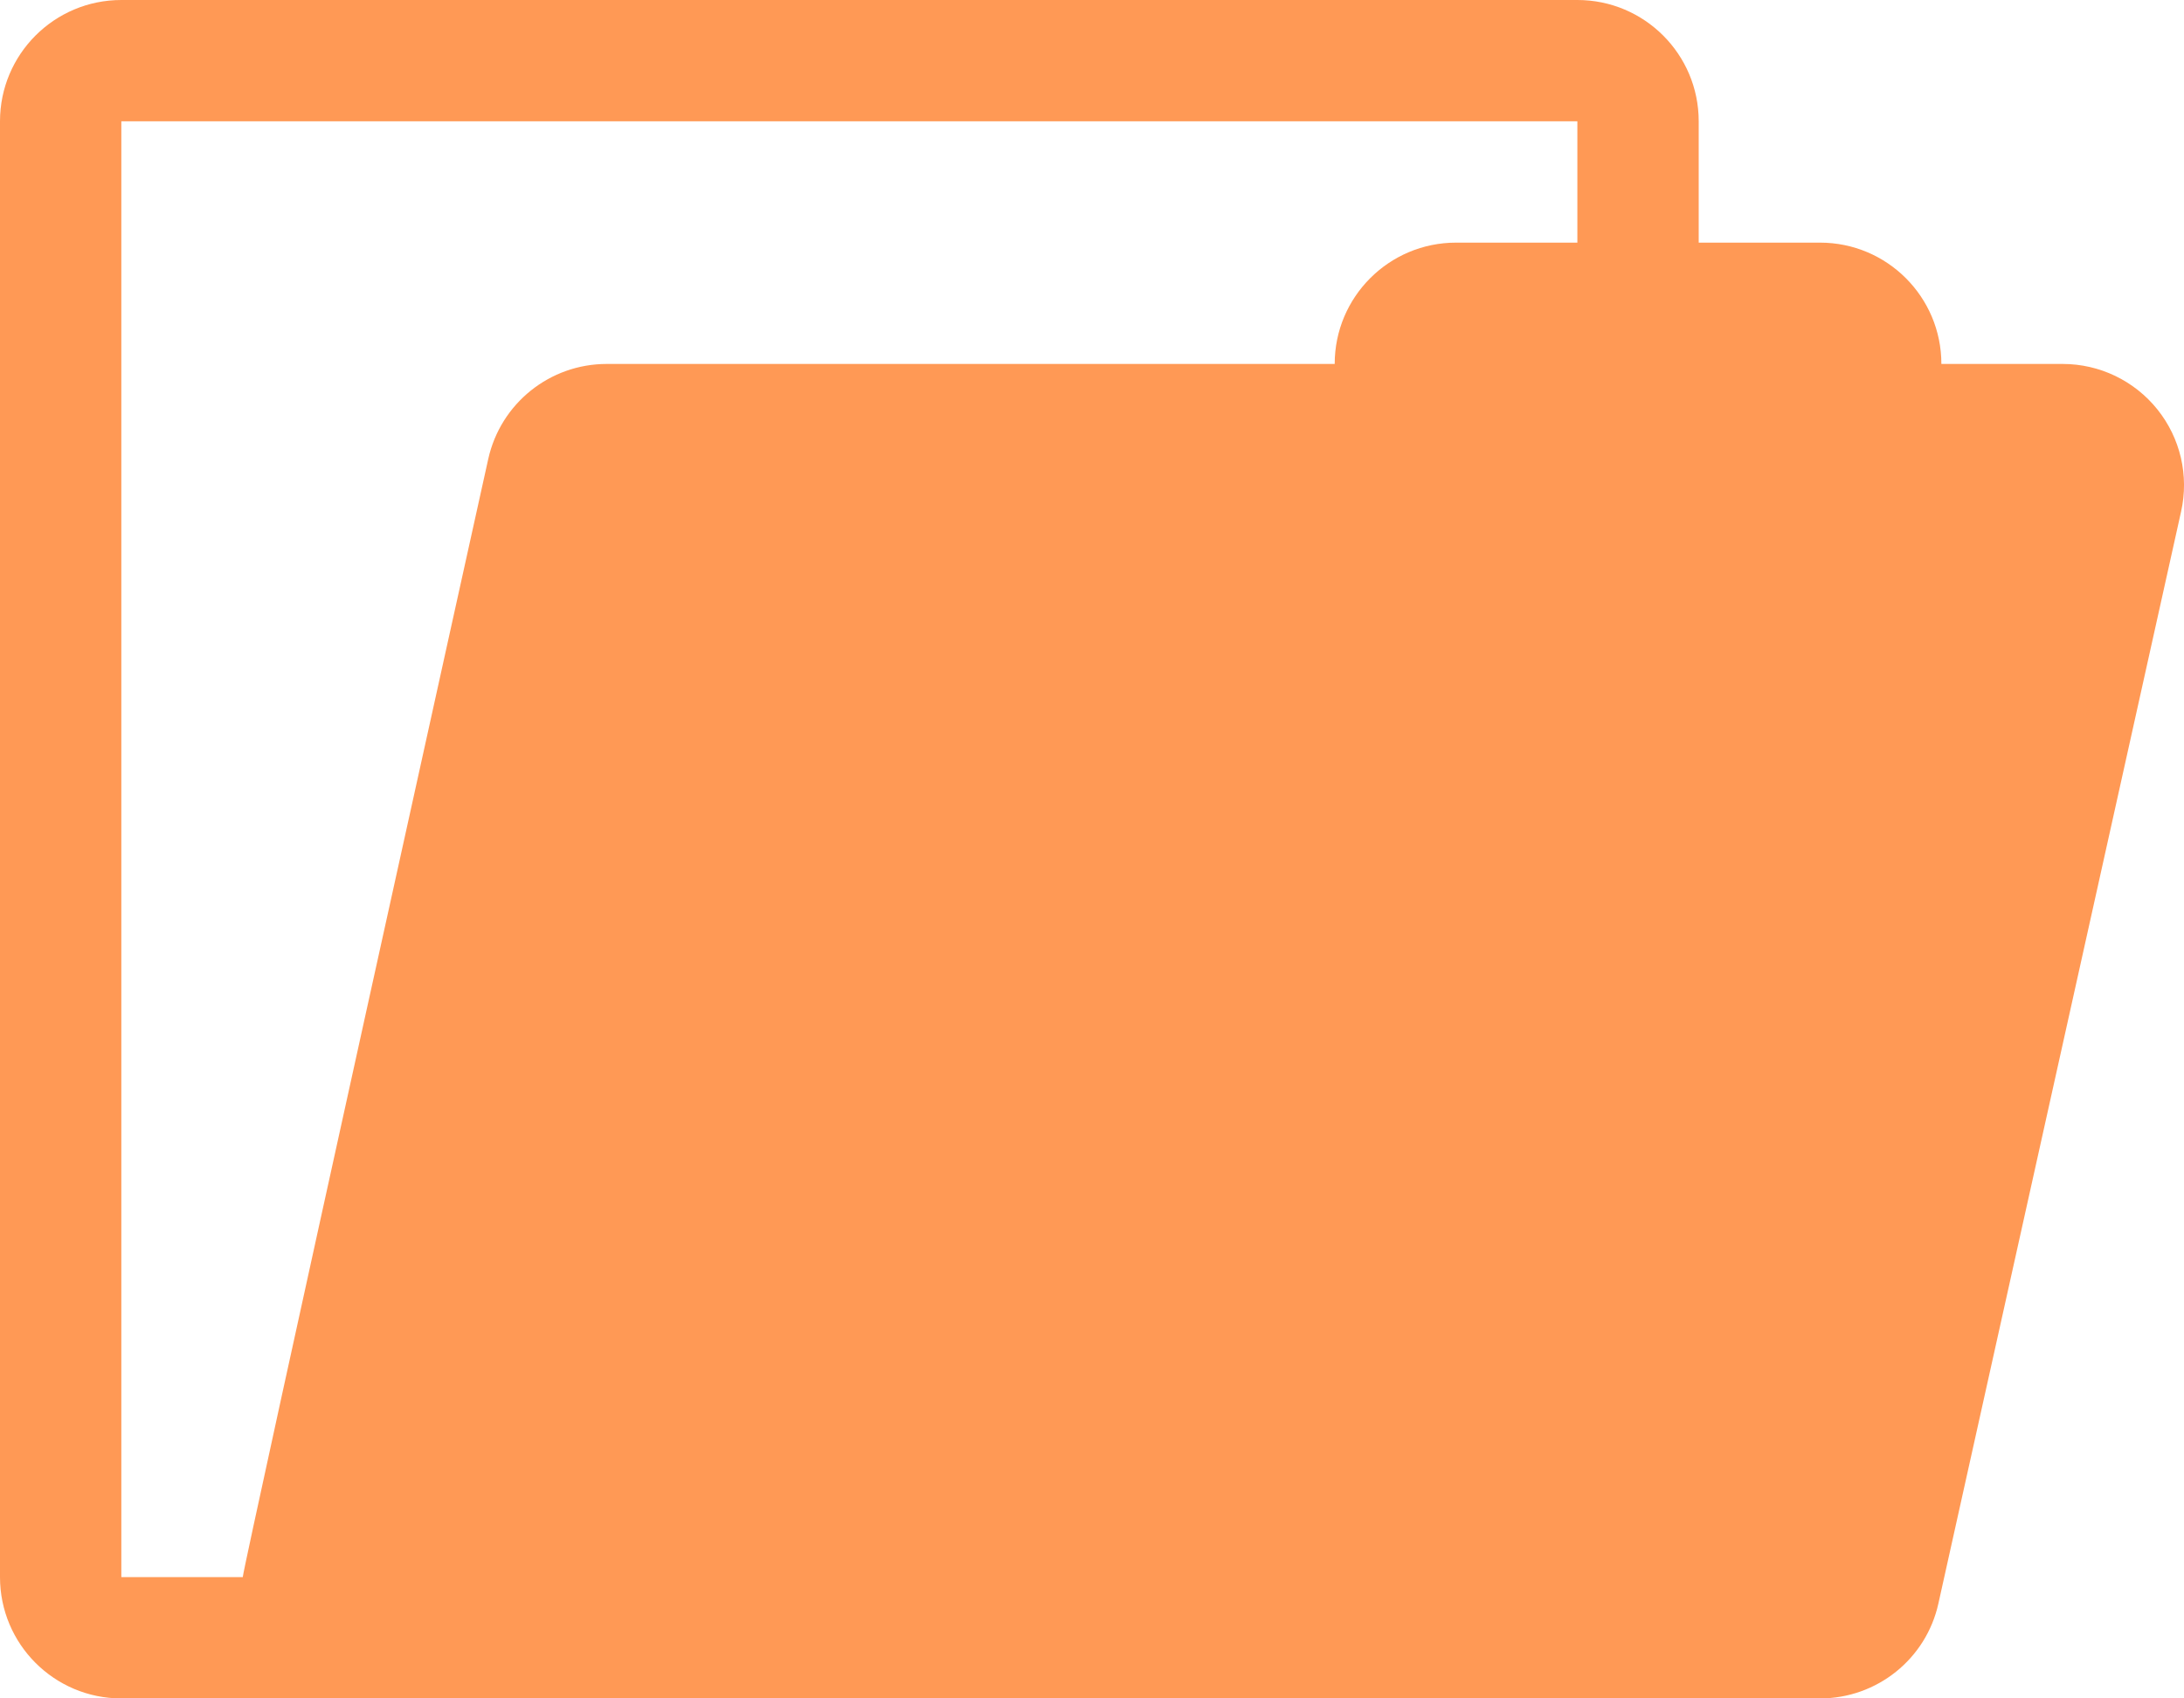 <?xml version="1.0" encoding="UTF-8" standalone="no"?>
<!-- Generator: Adobe Illustrator 16.0.0, SVG Export Plug-In . SVG Version: 6.00 Build 0)  -->

<svg
   xmlns:dc="http://purl.org/dc/elements/1.1/"
   xmlns:cc="http://creativecommons.org/ns#"
   xmlns:rdf="http://www.w3.org/1999/02/22-rdf-syntax-ns#"
   xmlns:svg="http://www.w3.org/2000/svg"
   xmlns="http://www.w3.org/2000/svg"
   xmlns:sodipodi="http://sodipodi.sourceforge.net/DTD/sodipodi-0.dtd"
   xmlns:inkscape="http://www.inkscape.org/namespaces/inkscape"
   version="1.1"
   id="Capa_1"
   x="0px"
   y="0px"
   width="44.999"
   height="35"
   viewBox="0 0 44.999 35"
   xml:space="preserve"
   inkscape:version="0.48.4 r9939"
   sodipodi:docname="openFile.svg"><defs
     id="defs39" /><sodipodi:namedview
     pagecolor="#ffffff"
     bordercolor="#666666"
     borderopacity="1"
     objecttolerance="10"
     gridtolerance="10"
     guidetolerance="10"
     inkscape:pageopacity="0"
     inkscape:pageshadow="2"
     inkscape:window-width="1920"
     inkscape:window-height="1028"
     id="namedview37"
     showgrid="false"
     inkscape:zoom="5.2444444"
     inkscape:cx="22.5"
     inkscape:cy="17.5"
     inkscape:window-x="0"
     inkscape:window-y="0"
     inkscape:window-maximized="1"
     inkscape:current-layer="Capa_1"
     fit-margin-top="0"
     fit-margin-left="0"
     fit-margin-right="0"
     fit-margin-bottom="0" /><g
     id="g3"
     style="fill:#ff9955"
     transform="translate(0,-5)"><path
       d="M 44.45,13.436 C 43.976,12.845 43.258,12.5 42.5,12.5 H 40 C 40,11.119 38.881,10 37.5,10 H 35 V 7.5 C 35,6.119 33.881,5 32.5,5 H 2.5 C 1.119,5 0,6.119 0,7.5 v 30 C 0,38.881 1.119,40 2.5,40 h 5 25 5 c 1.172,0 2.188,-0.814 2.439,-1.958 l 5,-22.5 c 0.166,-0.74 -0.014,-1.515 -0.489,-2.106 z M 2.5,7.5 h 30 V 10 H 30 c -1.381,0 -2.5,1.119 -2.5,2.5 h -15 c -1.172,0 -2.186,0.814 -2.44,1.958 0,0 -5.058,22.862 -5.058,23.042 H 2.5 v -30 l 0,0 z"
       id="path5"
       style="fill:#ff9955"
       inkscape:connector-curvature="0" /></g><g
     id="g7"
     transform="translate(0,-5)" /><g
     id="g9"
     transform="translate(0,-5)" /><g
     id="g11"
     transform="translate(0,-5)" /><g
     id="g13"
     transform="translate(0,-5)" /><g
     id="g15"
     transform="translate(0,-5)" /><g
     id="g17"
     transform="translate(0,-5)" /><g
     id="g19"
     transform="translate(0,-5)" /><g
     id="g21"
     transform="translate(0,-5)" /><g
     id="g23"
     transform="translate(0,-5)" /><g
     id="g25"
     transform="translate(0,-5)" /><g
     id="g27"
     transform="translate(0,-5)" /><g
     id="g29"
     transform="translate(0,-5)" /><g
     id="g31"
     transform="translate(0,-5)" /><g
     id="g33"
     transform="translate(0,-5)" /><g
     id="g35"
     transform="translate(0,-5)" /></svg>